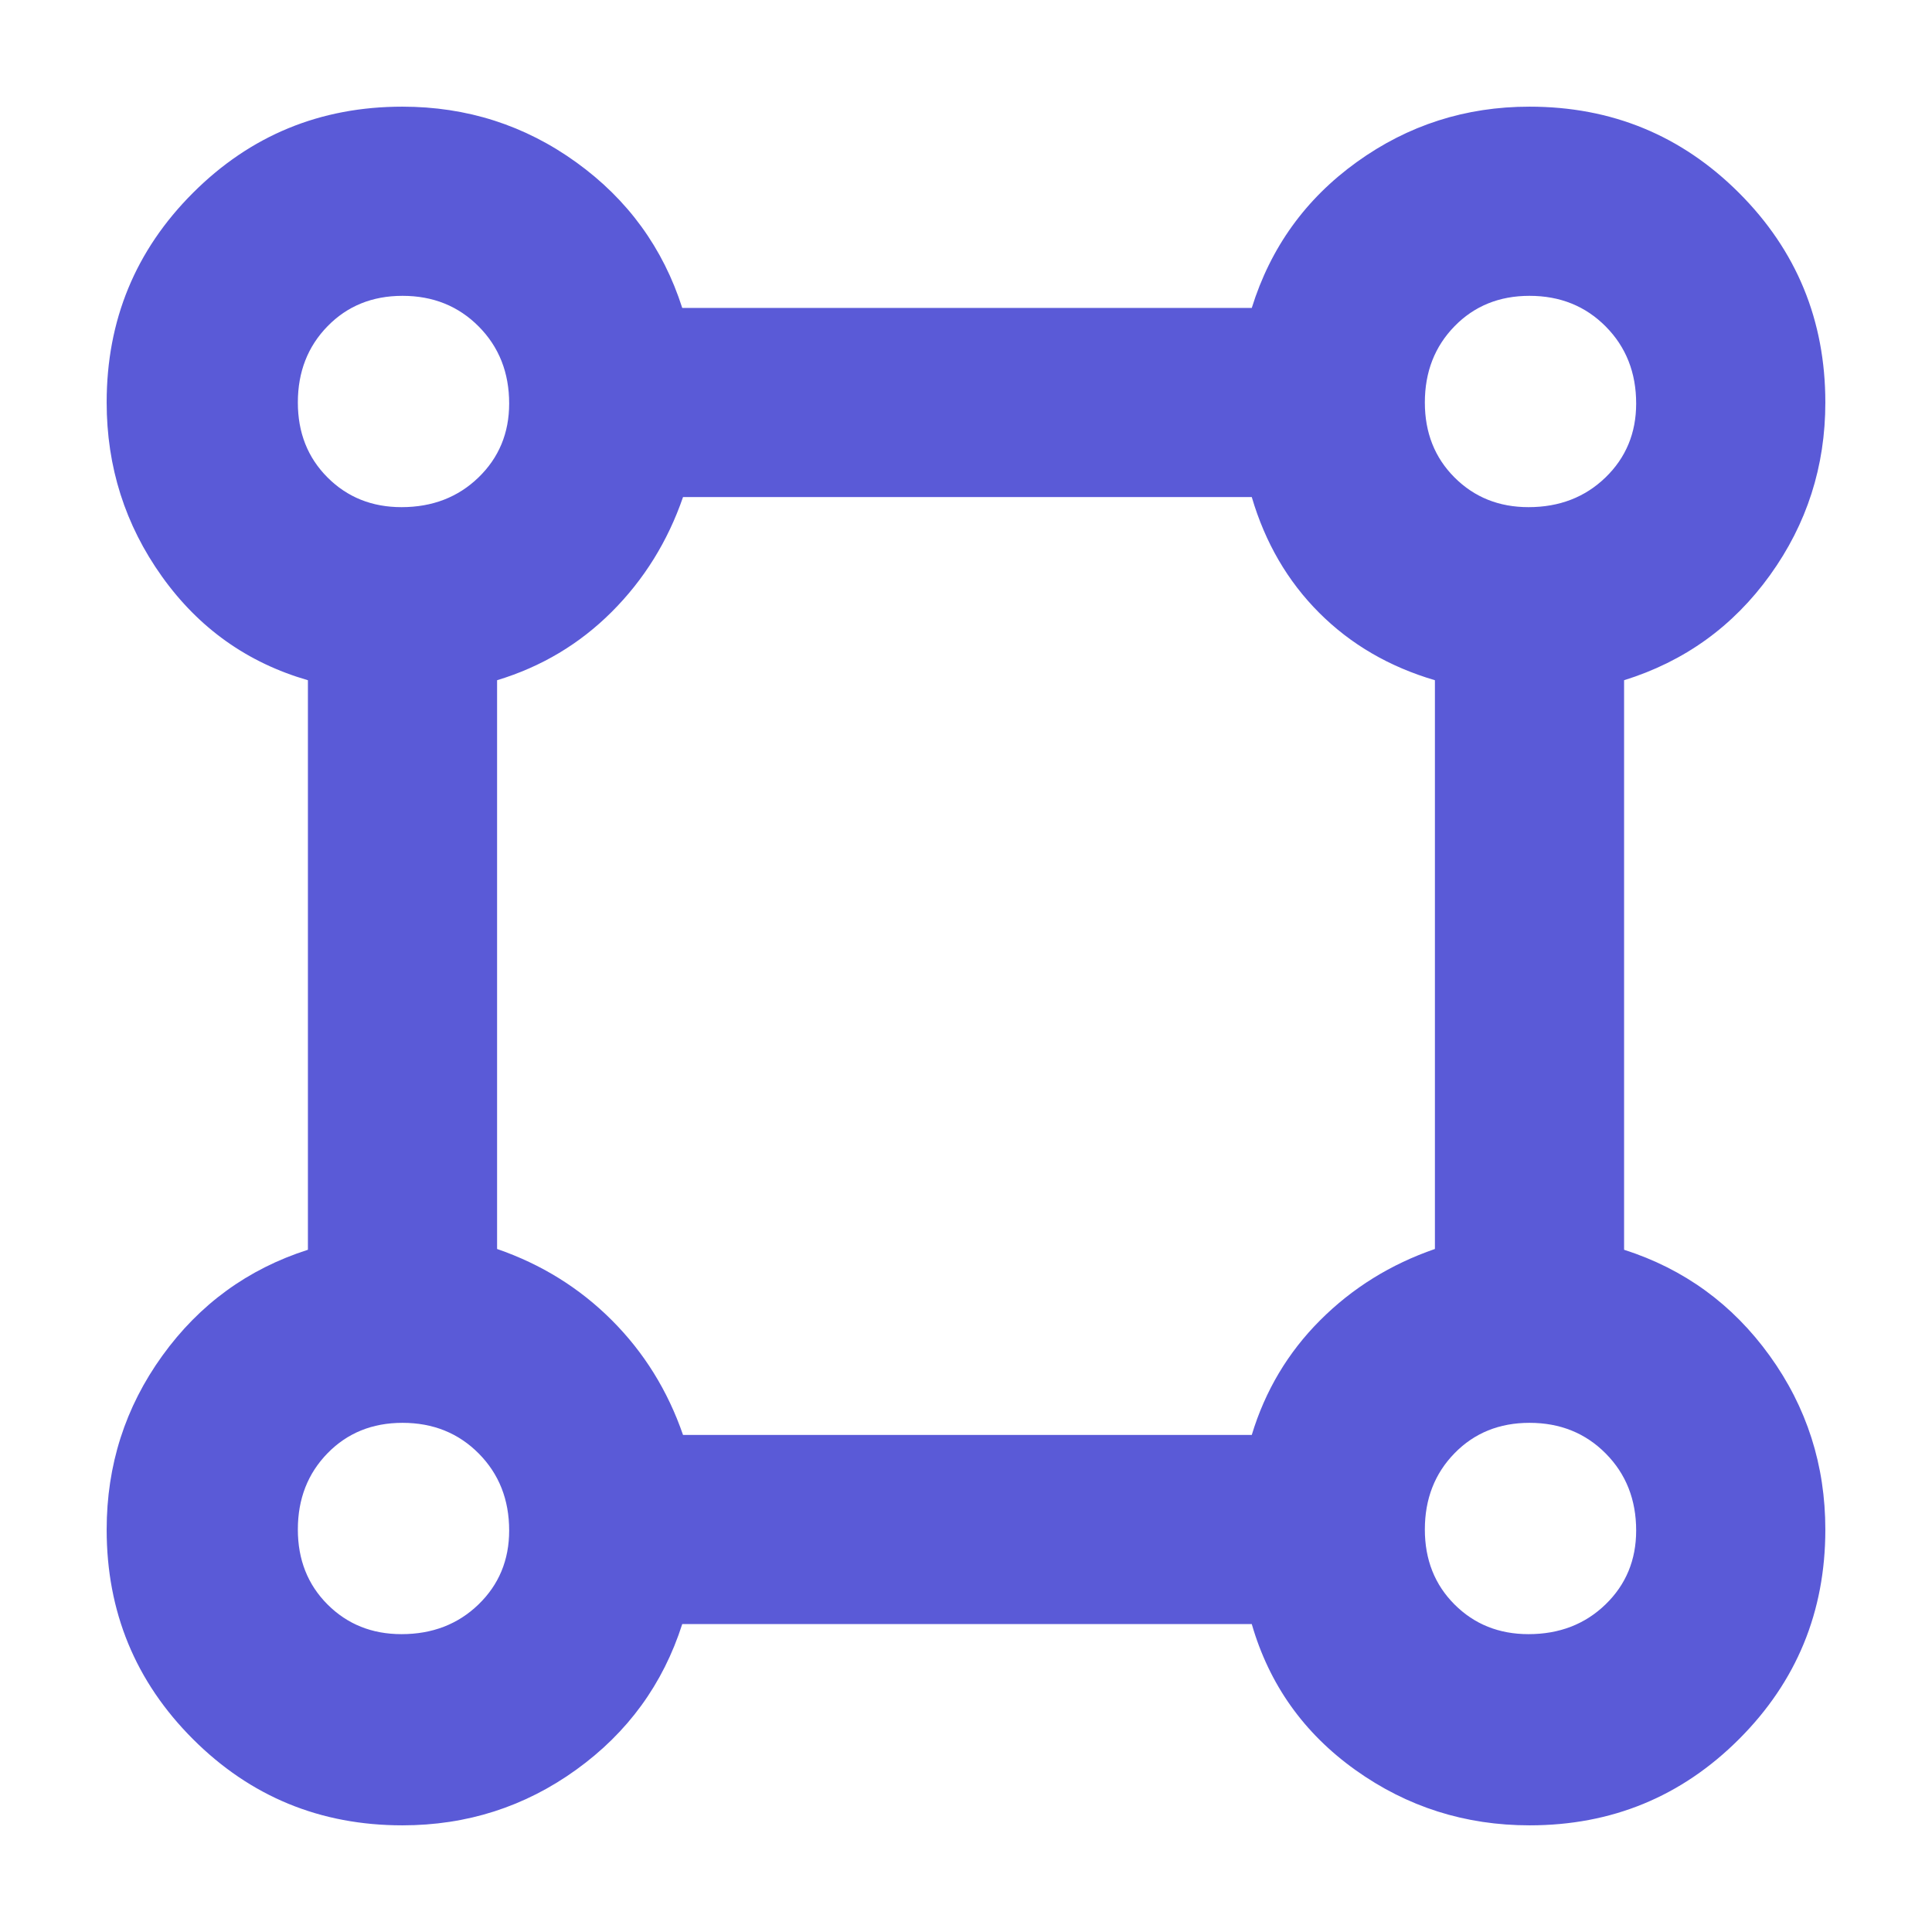 <svg xmlns="http://www.w3.org/2000/svg" height="48" viewBox="0 -960 960 960" width="48"><path fill="rgb(90, 90, 215)" d="M199.94-53q-61.22 0-104.08-42.86T53-199.94q0-48.06 27.66-86.41Q108.31-324.7 153-339v-283q-45-13-72.5-51.5T53-760.06q0-61.22 42.86-104.08T199.94-907q48.06 0 86.41 27.66Q324.7-851.69 339-807h283q14-45 52.2-72.5T760-907q61.25 0 104.13 42.87Q907-821.25 907-760q0 47.6-27.5 85.8Q852-636 807-622v283q44.69 14.3 72.34 52.65Q907-248 907-199.94q0 61.22-42.86 104.08T760.06-53Q712-53 673.5-80.5T622-153H339q-14.3 44.69-52.65 72.34Q248-53 199.94-53Zm-.44-655q23 0 38.25-14.75T253-759.5q0-23-15.11-38.25Q222.77-813 200-813q-22.5 0-37.25 15.11T148-760q0 22.5 14.75 37.25T199.5-708Zm560 0q23 0 38.25-14.75T813-759.5q0-23-15.11-38.25T760-813q-22.5 0-37.25 15.11T708-760q0 22.5 14.75 37.25T759.5-708ZM339.39-247H622q10-33 34-57t57-35.39V-622q-34-10-57.5-33.5T622-713H339.39Q328-680 304-656t-57 34v282.61Q280-328 304-304t35.39 57Zm420.11 99q23 0 38.25-14.75T813-199.5q0-23-15.11-38.25T760-253q-22.5 0-37.25 15.11Q708-222.77 708-200q0 22.5 14.75 37.25T759.5-148Zm-560 0q23 0 38.25-14.75T253-199.5q0-23-15.11-38.25Q222.77-253 200-253q-22.5 0-37.25 15.11Q148-222.77 148-200q0 22.5 14.75 37.25T199.5-148Zm.5-612Zm560 0Zm0 560Zm-560 0Z"/></svg>
